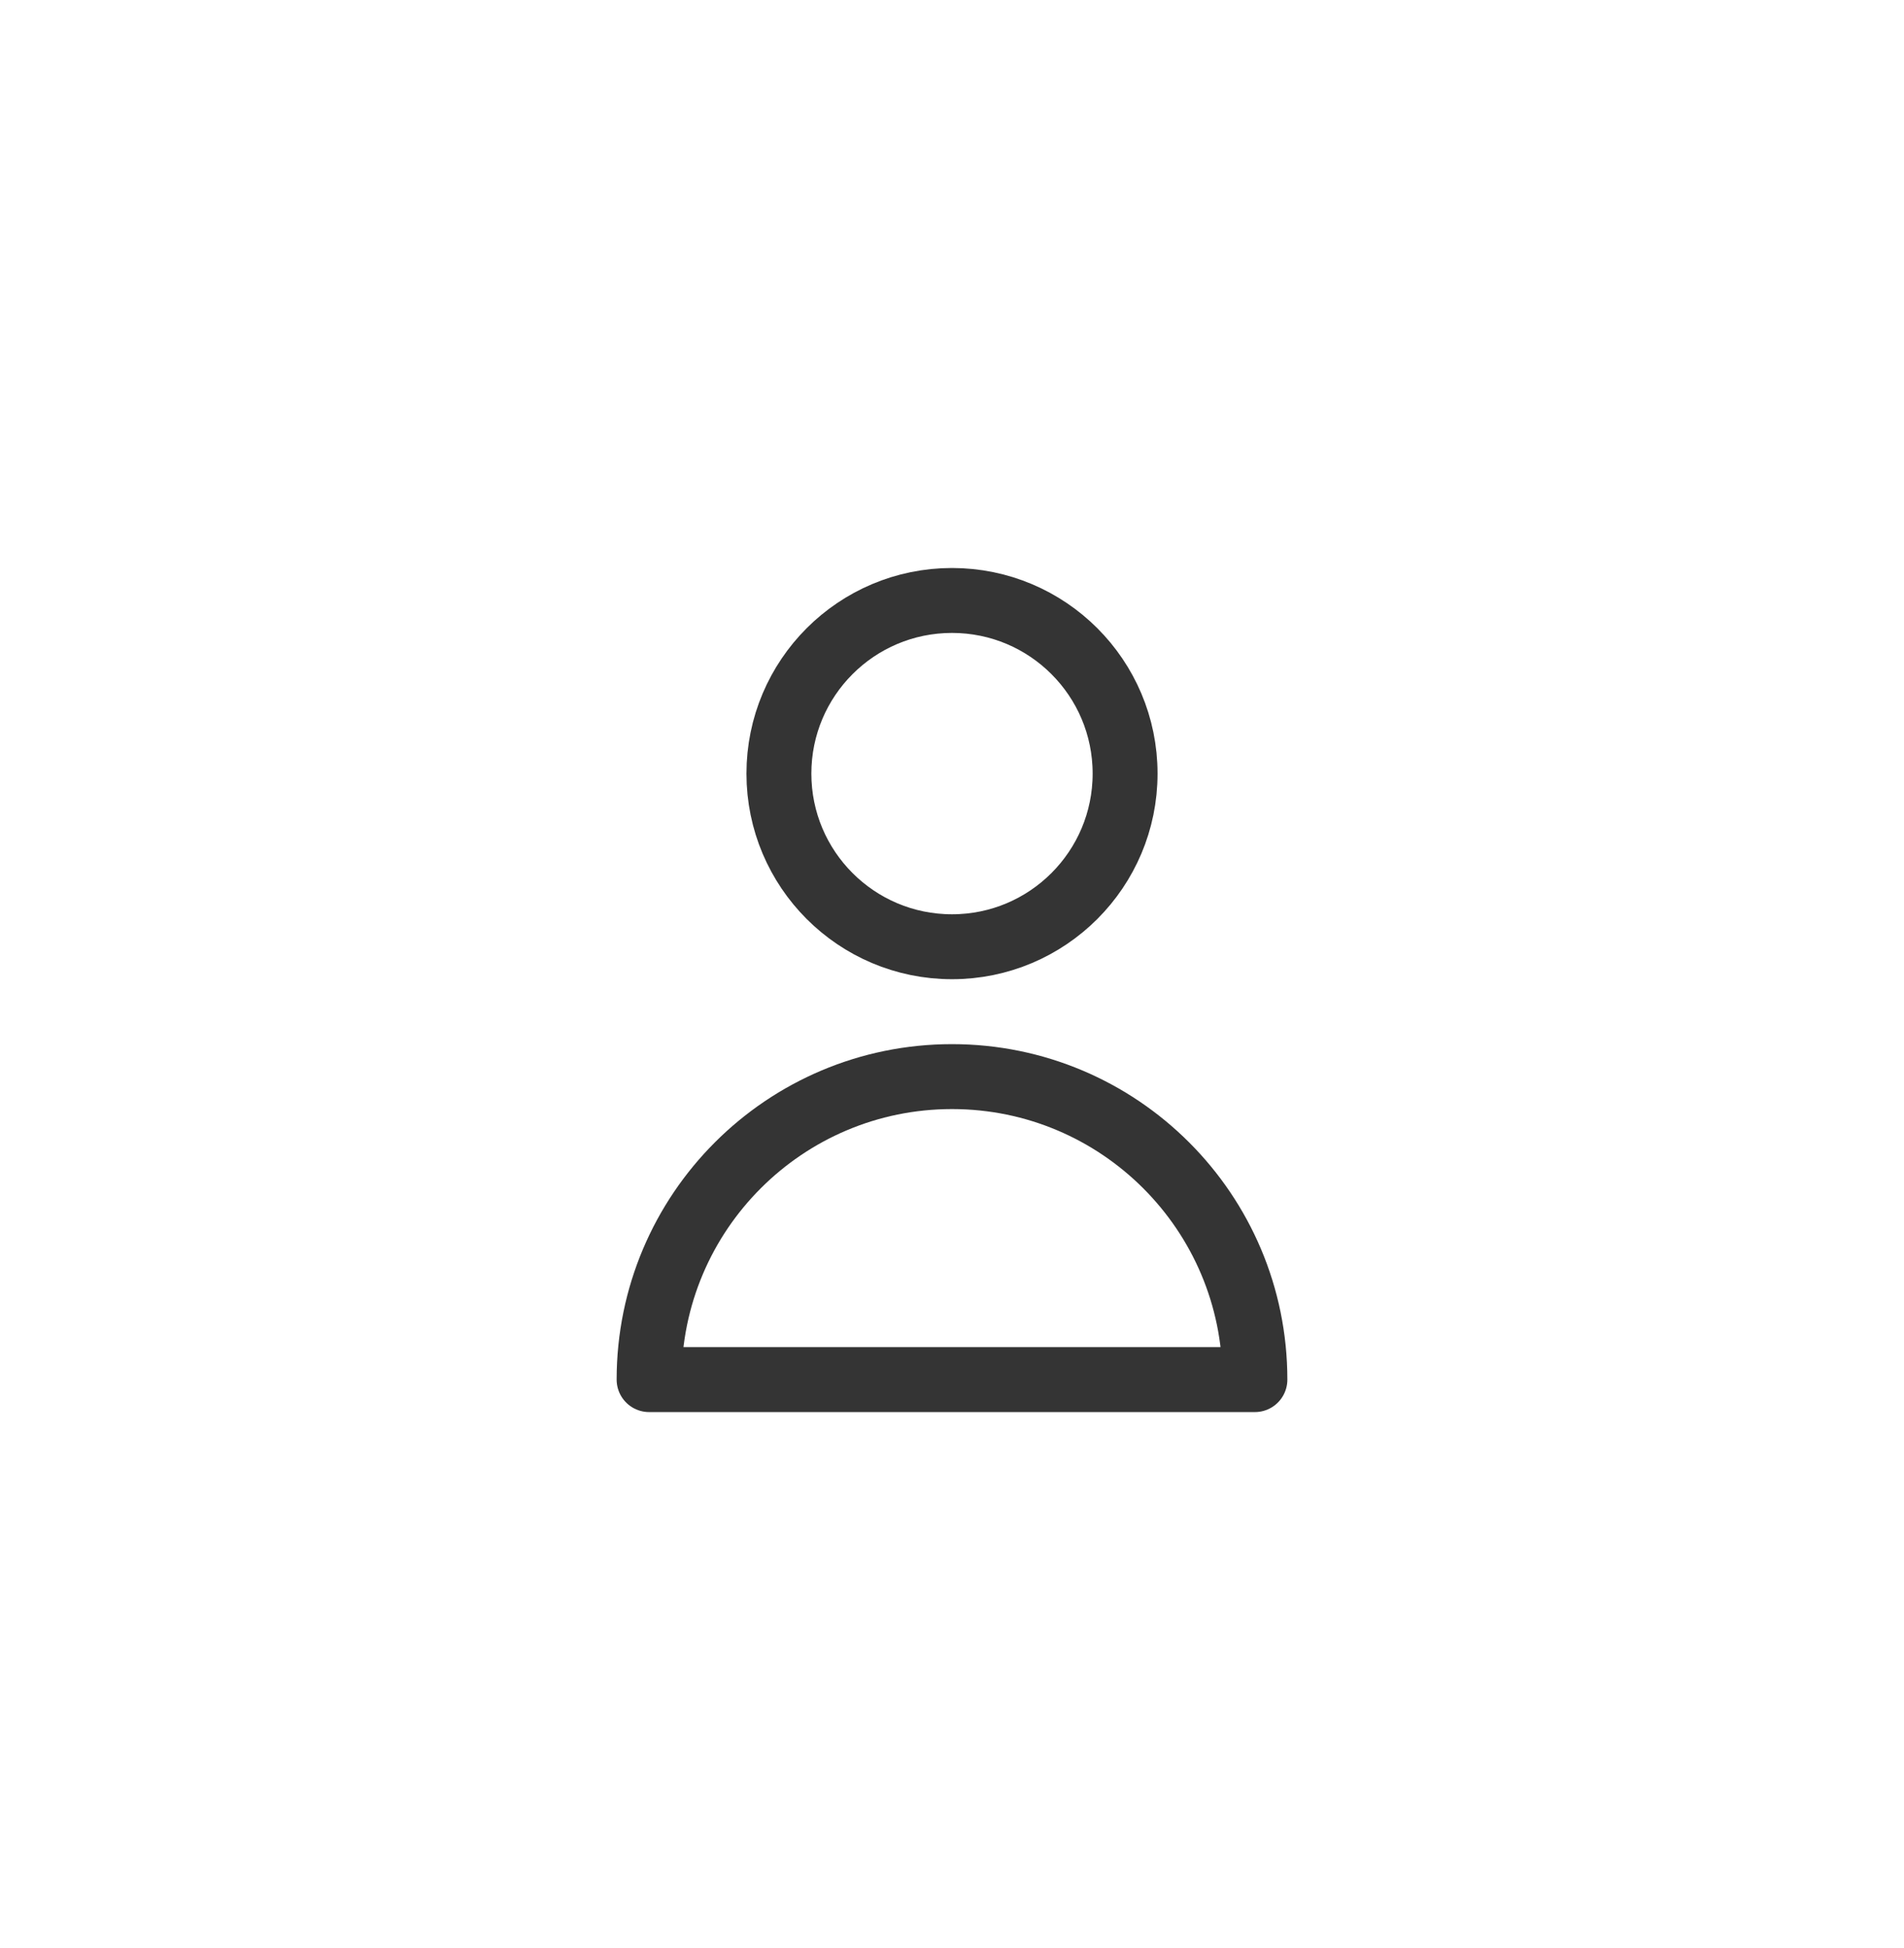 <svg width="44" height="45" viewBox="0 0 44 45" fill="none" xmlns="http://www.w3.org/2000/svg">
<g clip-path="url(#clip0_55_3290)">
<path d="M26 17.872C26 20.081 24.209 21.872 22 21.872C19.791 21.872 18 20.081 18 17.872C18 15.663 19.791 13.872 22 13.872C24.209 13.872 26 15.663 26 17.872Z" stroke="#343434" stroke-width="1.5" stroke-linecap="round" stroke-linejoin="round"/>
<path d="M22 24.872C18.134 24.872 15 28.006 15 31.872H29C29 28.006 25.866 24.872 22 24.872Z" stroke="#343434" stroke-width="1.5" stroke-linecap="round" stroke-linejoin="round"/>
</g>
<defs>
<clipPath id="clip0_55_3290">
<rect width="24" height="24" fill="white" transform="translate(10 10.872)"/>
</clipPath>
</defs>
</svg>
